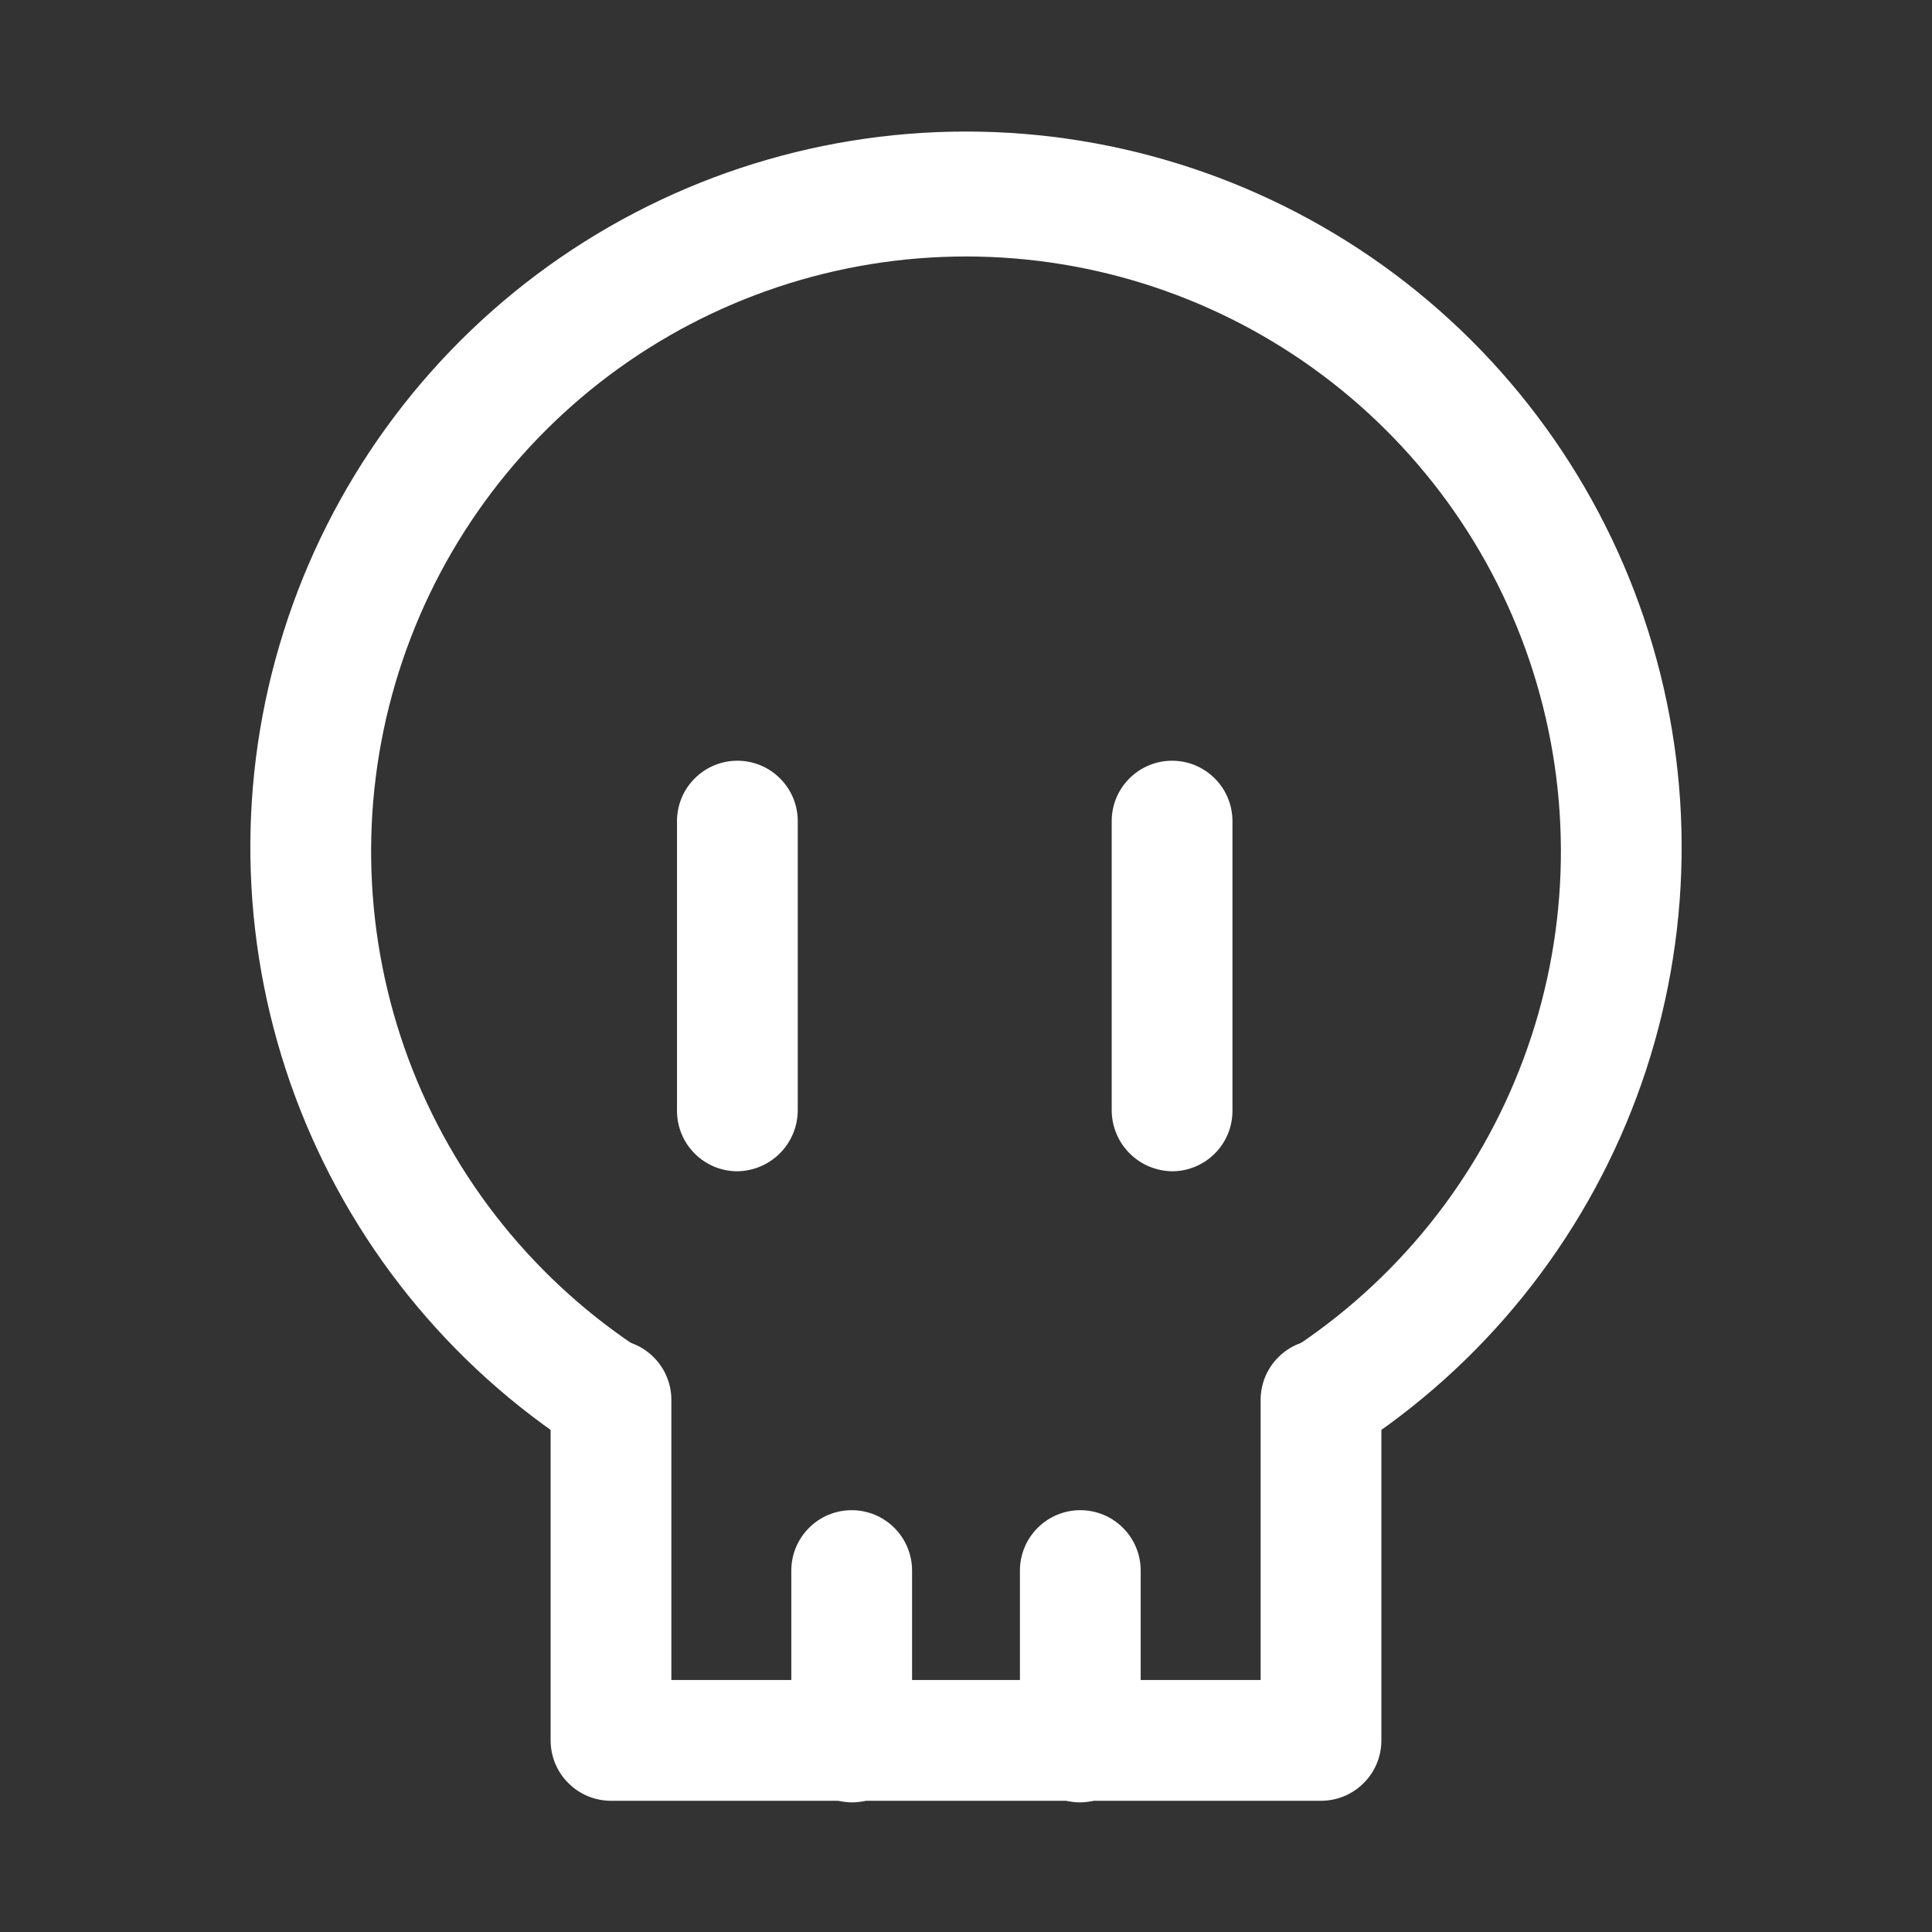 <svg width="24" height="24" viewBox="0 0 24 24" fill="none" xmlns="http://www.w3.org/2000/svg">
<rect x="0" y="0" width="24" height="24" fill="#333333" stroke="none"/>
<path d="M16.41 18.14C16.283 18.138 16.158 18.105 16.047 18.044C15.935 17.983 15.84 17.896 15.77 17.79C15.676 17.625 15.648 17.43 15.691 17.245C15.733 17.06 15.844 16.898 16 16.79C17.342 15.926 18.369 14.651 18.925 13.155C19.483 11.659 19.54 10.023 19.09 8.492C18.64 6.96 17.706 5.616 16.427 4.659C15.149 3.703 13.596 3.186 12 3.186C10.404 3.186 8.85 3.703 7.572 4.659C6.294 5.616 5.36 6.96 4.91 8.492C4.46 10.023 4.518 11.659 5.074 13.155C5.631 14.651 6.658 15.926 8 16.79C8.113 16.914 8.181 17.072 8.193 17.239C8.206 17.406 8.162 17.573 8.069 17.712C7.975 17.851 7.838 17.955 7.679 18.008C7.52 18.06 7.348 18.057 7.19 18C5.575 16.961 4.34 15.427 3.669 13.627C2.999 11.828 2.929 9.859 3.471 8.017C4.012 6.174 5.136 4.557 6.673 3.406C8.211 2.256 10.08 1.634 12 1.634C13.92 1.634 15.789 2.256 17.327 3.406C18.864 4.557 19.988 6.174 20.529 8.017C21.071 9.859 21.001 11.828 20.331 13.627C19.66 15.427 18.425 16.961 16.81 18C16.693 18.084 16.554 18.133 16.41 18.14Z" fill="white"/>
<path d="M16.41 22.37H7.59C7.391 22.37 7.2 22.291 7.06 22.15C6.919 22.01 6.84 21.819 6.84 21.62V17.39C6.84 17.191 6.919 17 7.06 16.86C7.2 16.719 7.391 16.64 7.59 16.64C7.789 16.64 7.98 16.719 8.12 16.86C8.261 17 8.34 17.191 8.34 17.39V20.87H15.66V17.39C15.66 17.191 15.739 17 15.88 16.86C16.02 16.719 16.211 16.64 16.41 16.64C16.609 16.64 16.8 16.719 16.94 16.86C17.081 17 17.16 17.191 17.16 17.39V21.62C17.16 21.819 17.081 22.01 16.94 22.15C16.8 22.291 16.609 22.37 16.41 22.37Z" fill="white"/>
<path d="M9.16 14.55C8.961 14.55 8.77 14.471 8.63 14.33C8.489 14.19 8.41 13.999 8.41 13.8V10.2C8.41 10.001 8.489 9.81 8.63 9.67C8.77 9.529 8.961 9.45 9.16 9.45C9.359 9.45 9.55 9.529 9.69 9.67C9.831 9.81 9.91 10.001 9.91 10.2V13.8C9.907 13.998 9.828 14.187 9.687 14.328C9.547 14.468 9.358 14.547 9.16 14.55Z" fill="white"/>
<path d="M14.56 14.55C14.362 14.547 14.173 14.468 14.033 14.328C13.892 14.187 13.813 13.998 13.81 13.8V10.2C13.81 10.001 13.889 9.81 14.03 9.67C14.17 9.529 14.361 9.45 14.56 9.45C14.759 9.45 14.95 9.529 15.09 9.67C15.231 9.81 15.31 10.001 15.31 10.2V13.8C15.31 13.999 15.231 14.19 15.09 14.33C14.95 14.471 14.759 14.55 14.56 14.55Z" fill="white"/>
<path d="M10.58 22.39C10.382 22.387 10.193 22.308 10.053 22.168C9.912 22.027 9.833 21.838 9.83 21.64V19.51C9.83 19.311 9.909 19.12 10.05 18.98C10.19 18.839 10.381 18.76 10.58 18.76C10.779 18.76 10.97 18.839 11.11 18.98C11.251 19.12 11.33 19.311 11.33 19.51V21.64C11.33 21.839 11.251 22.03 11.11 22.17C10.97 22.311 10.779 22.39 10.58 22.39Z" fill="white"/>
<path d="M13.42 22.39C13.221 22.39 13.03 22.311 12.89 22.17C12.749 22.03 12.67 21.839 12.67 21.64V19.51C12.67 19.311 12.749 19.12 12.89 18.98C13.03 18.839 13.221 18.76 13.42 18.76C13.619 18.76 13.81 18.839 13.95 18.98C14.091 19.12 14.17 19.311 14.17 19.51V21.64C14.167 21.838 14.088 22.027 13.947 22.168C13.807 22.308 13.618 22.387 13.42 22.39Z" fill="white"/>
</svg>
